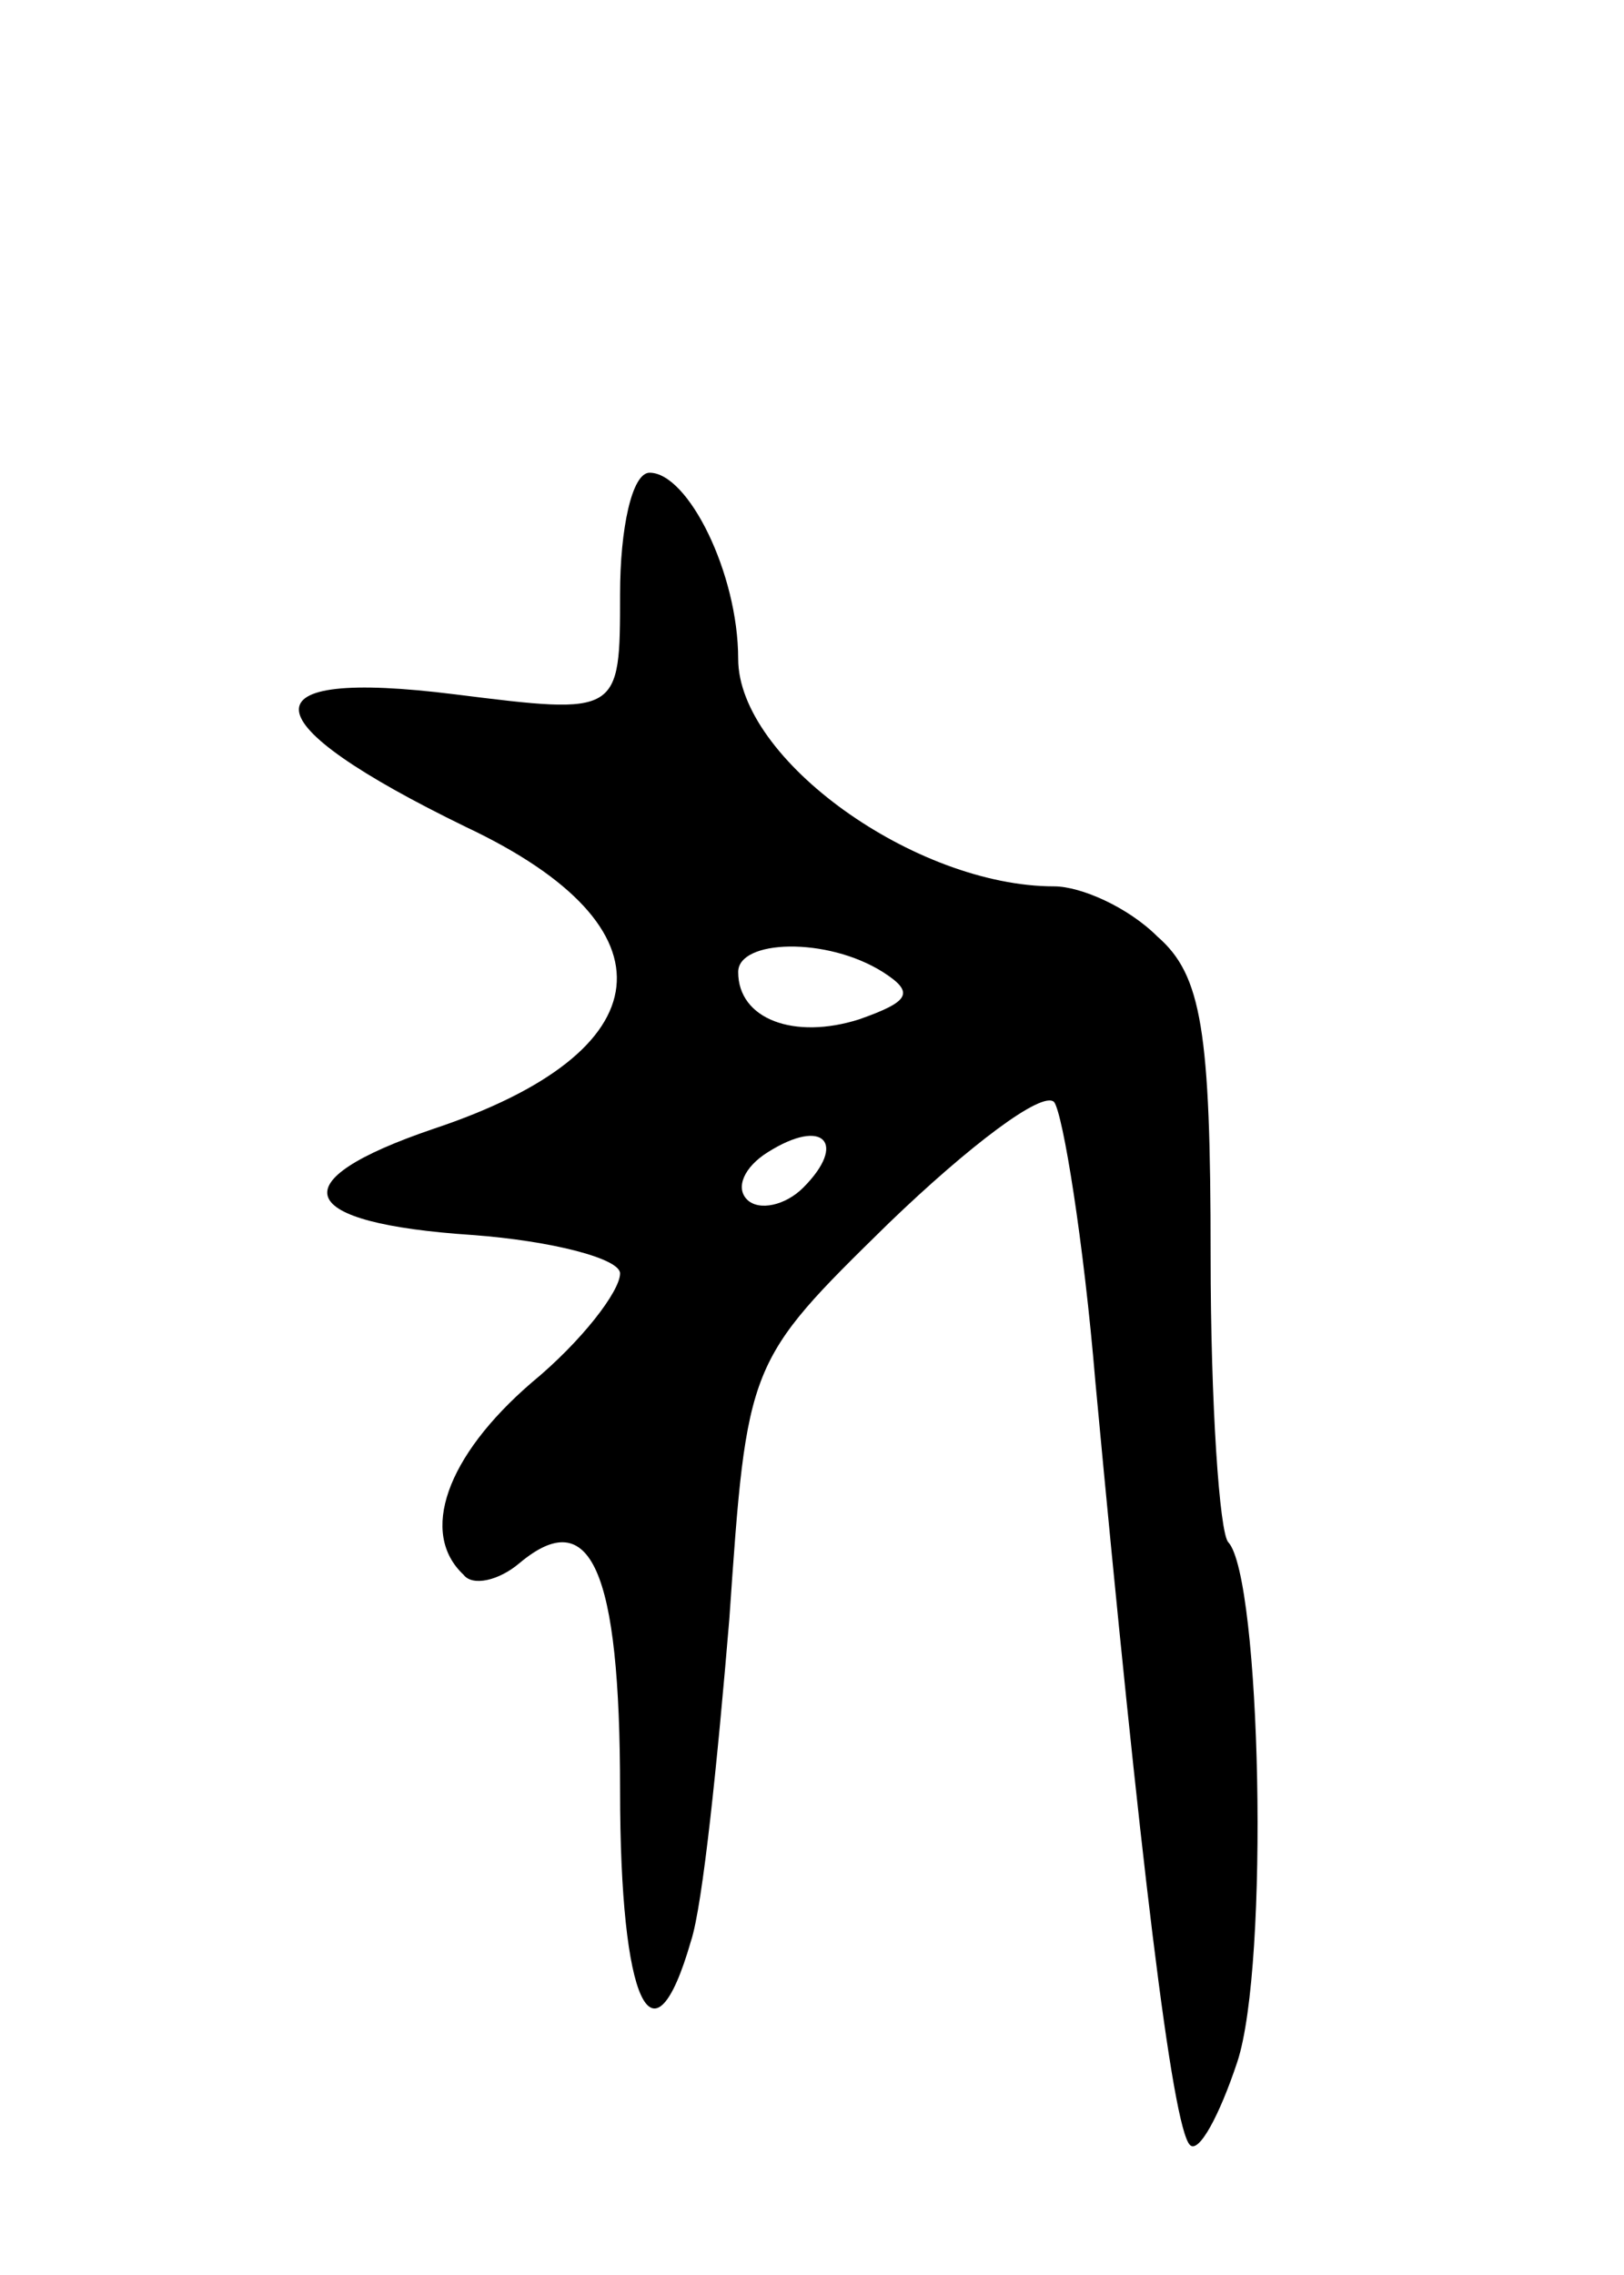 <svg version="1.0" xmlns="http://www.w3.org/2000/svg"
 width="55pt" height="77pt" viewBox="0 0 55 77"
 preserveAspectRatio="xMidYMid meet">
<g transform="translate(0,77) scale(0.1,-0.1)"
fill="#000000" stroke="none">
<path d="M210 569 c0 -41 0 -41 -56 -34 -72 9 -70 -9 4 -45 72 -34 67 -76 -11
-102 -53 -18 -47 -32 13 -36 27 -2 50 -8 50 -13 0 -6 -13 -23 -30 -37 -29 -25
-38 -51 -23 -65 3 -4 12 -2 19 4 24 20 34 -2 34 -77 0 -72 11 -96 24 -51 4 12
9 61 13 109 6 87 6 87 54 134 27 26 52 45 56 41 3 -4 10 -47 14 -95 15 -161
26 -252 32 -258 3 -3 10 10 16 28 11 33 8 164 -3 176 -3 3 -6 47 -6 97 0 76
-3 95 -18 108 -10 10 -26 17 -35 17 -47 0 -107 43 -107 77 0 29 -17 63 -30 63
-6 0 -10 -19 -10 -41z m89 -128 c11 -7 9 -10 -8 -16 -22 -7 -41 0 -41 16 0 11
30 12 49 0z m-27 -73 c-6 -6 -15 -8 -19 -4 -4 4 -1 11 7 16 19 12 27 3 12 -12z"/>
</g>
</svg>
